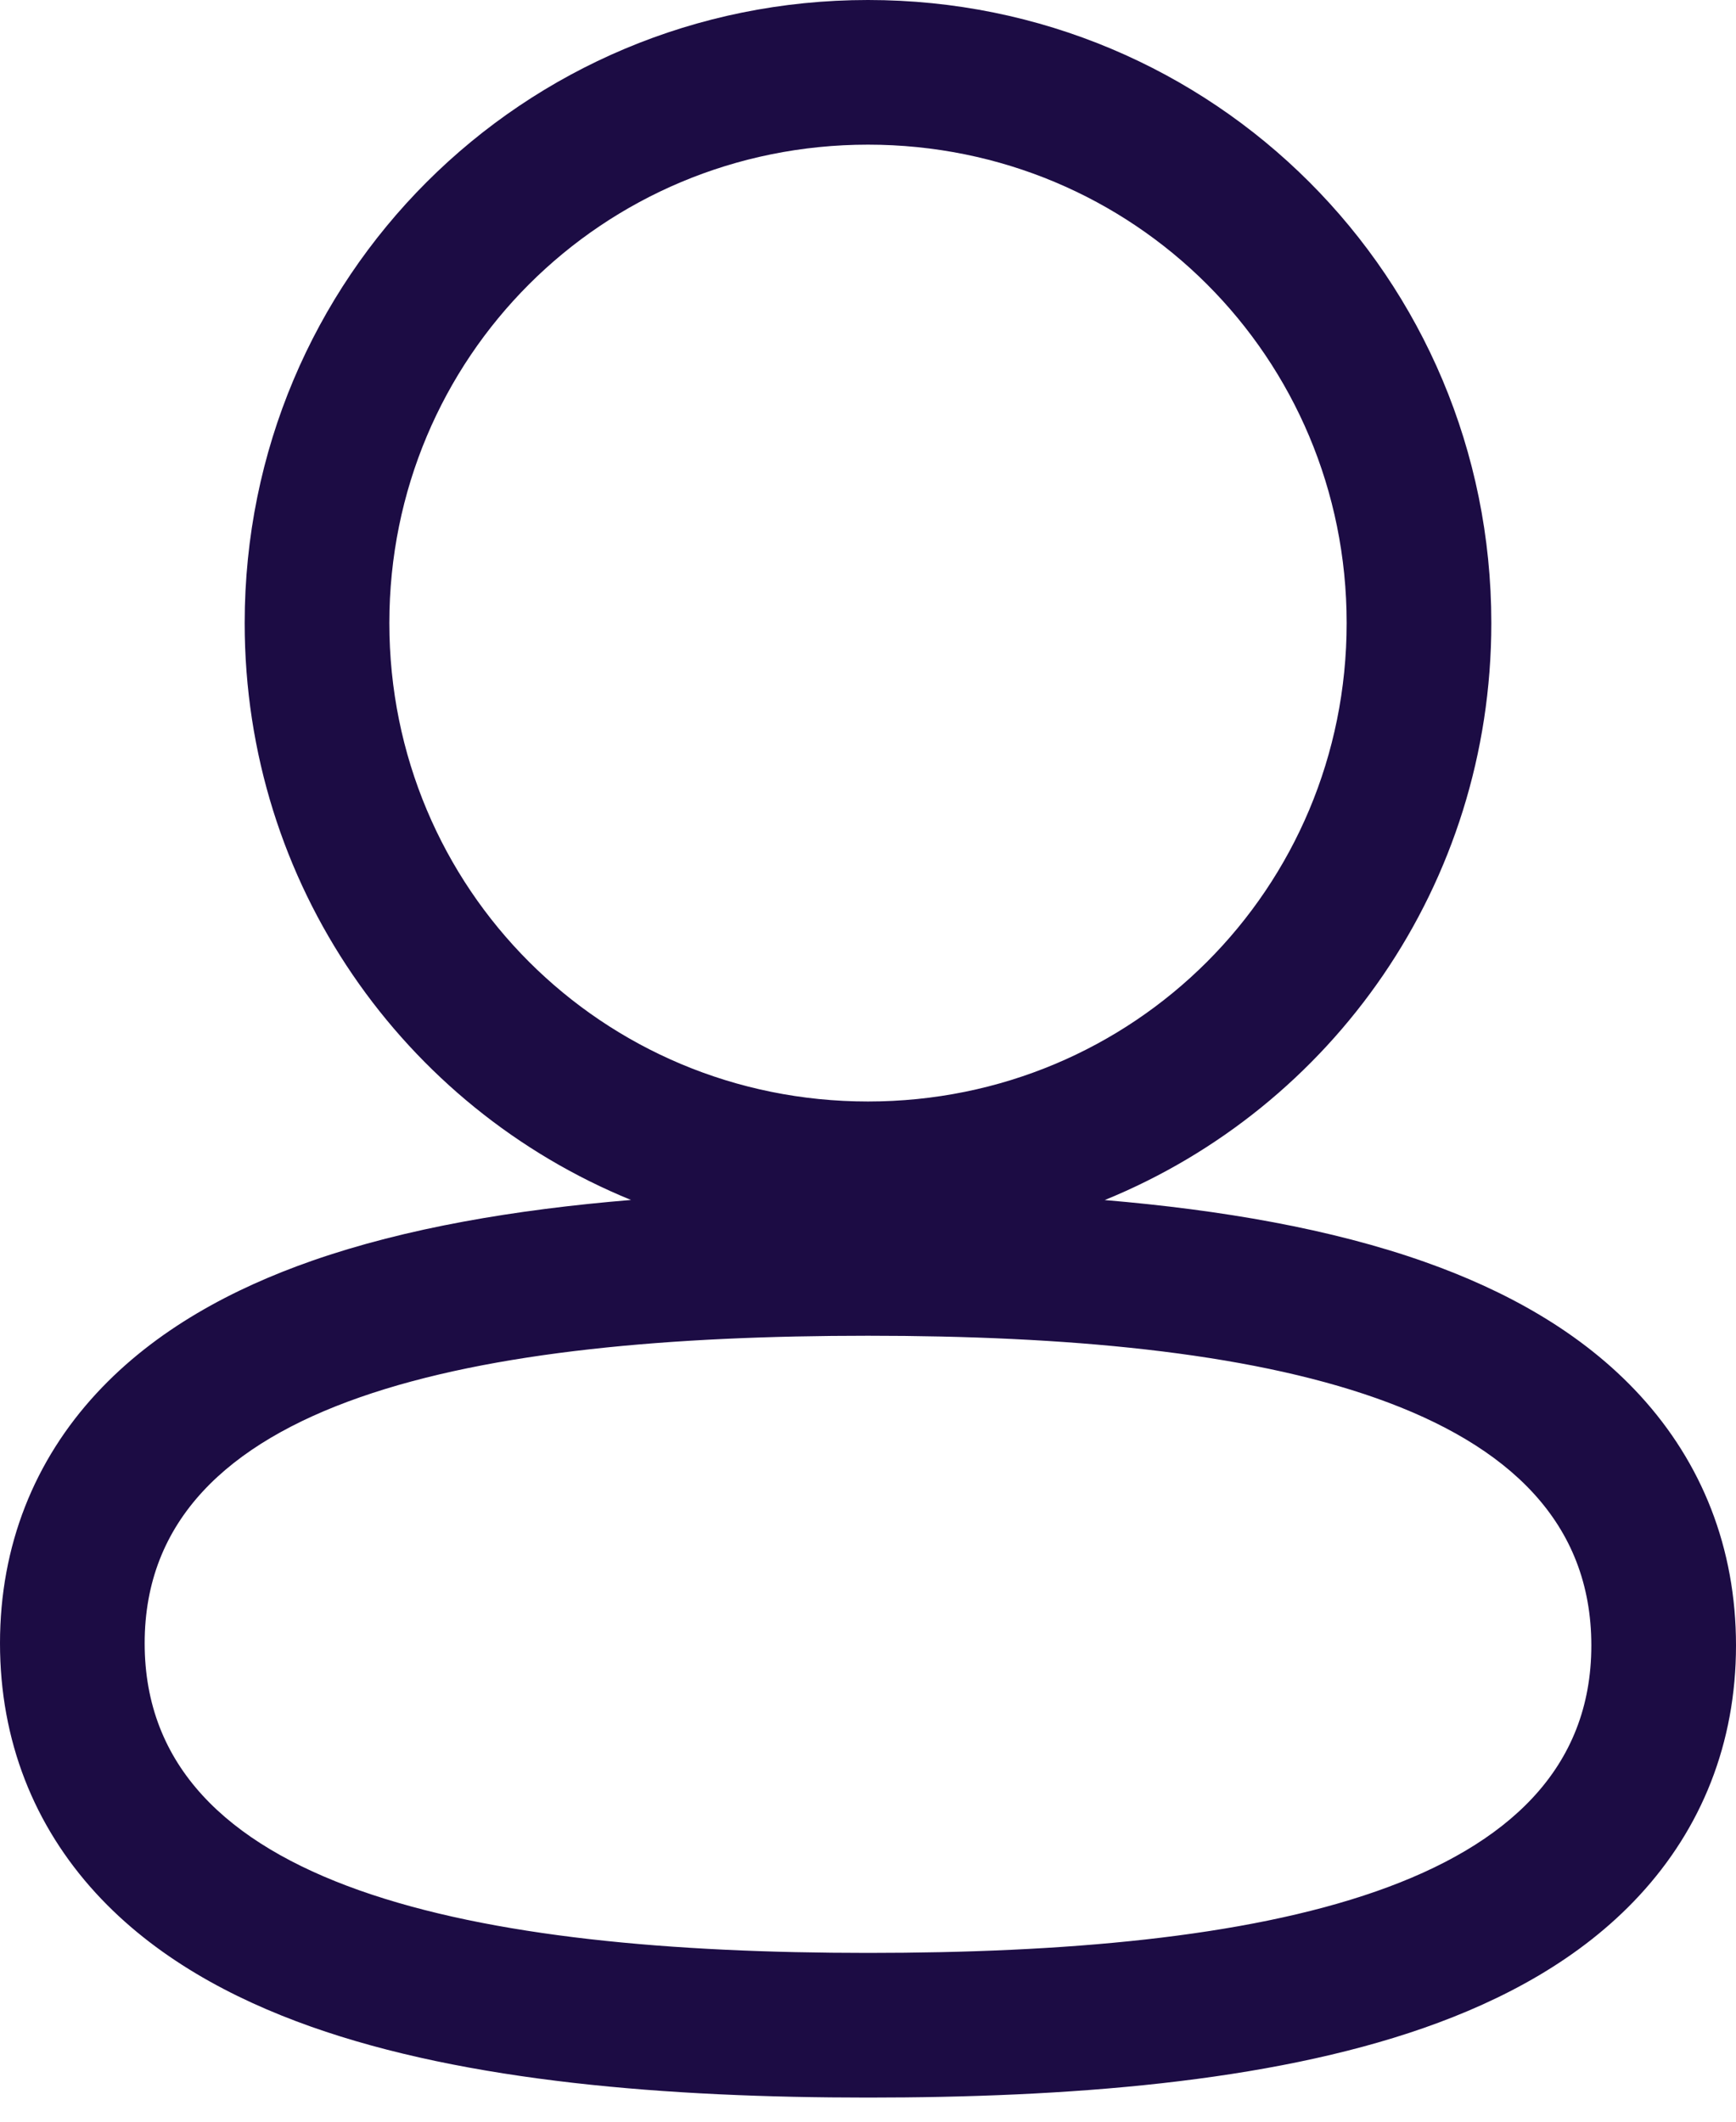 <svg width="36" height="44" viewBox="0 0 36 44" fill="none" xmlns="http://www.w3.org/2000/svg">
<path fill-rule="evenodd" clip-rule="evenodd" d="M22.909 24.887C27.624 22.965 30.926 18.346 30.926 12.921C30.926 5.756 25.166 0 18 0C10.836 0 5.074 5.755 5.074 12.921C5.074 18.343 8.374 22.96 13.085 24.885C10.69 25.083 8.416 25.467 6.477 26.144C4.839 26.716 3.228 27.569 2.004 28.892C0.716 30.284 0 32.048 0 34.078C0 36.102 0.709 37.864 1.988 39.26C3.205 40.588 4.811 41.449 6.449 42.029C9.685 43.175 13.861 43.5 18 43.5C22.113 43.5 26.285 43.188 29.523 42.057C31.161 41.485 32.773 40.632 33.996 39.309C35.284 37.917 36 36.153 36 34.123C36 32.099 35.291 30.337 34.012 28.941C32.795 27.613 31.19 26.752 29.552 26.172C27.607 25.483 25.322 25.091 22.909 24.887ZM18 22.843C23.511 22.843 27.926 18.428 27.926 12.921C27.926 7.414 23.511 3 18 3C12.491 3 8.074 7.414 8.074 12.921C8.074 18.428 12.491 22.843 18 22.843ZM3 34.078C3 39.178 9.867 40.5 18 40.5C26.09 40.5 33 39.225 33 34.123C33 29.023 26.135 27.701 18 27.701C9.91 27.701 3 28.976 3 34.078Z" fill="#1C0C44"/>
</svg>
